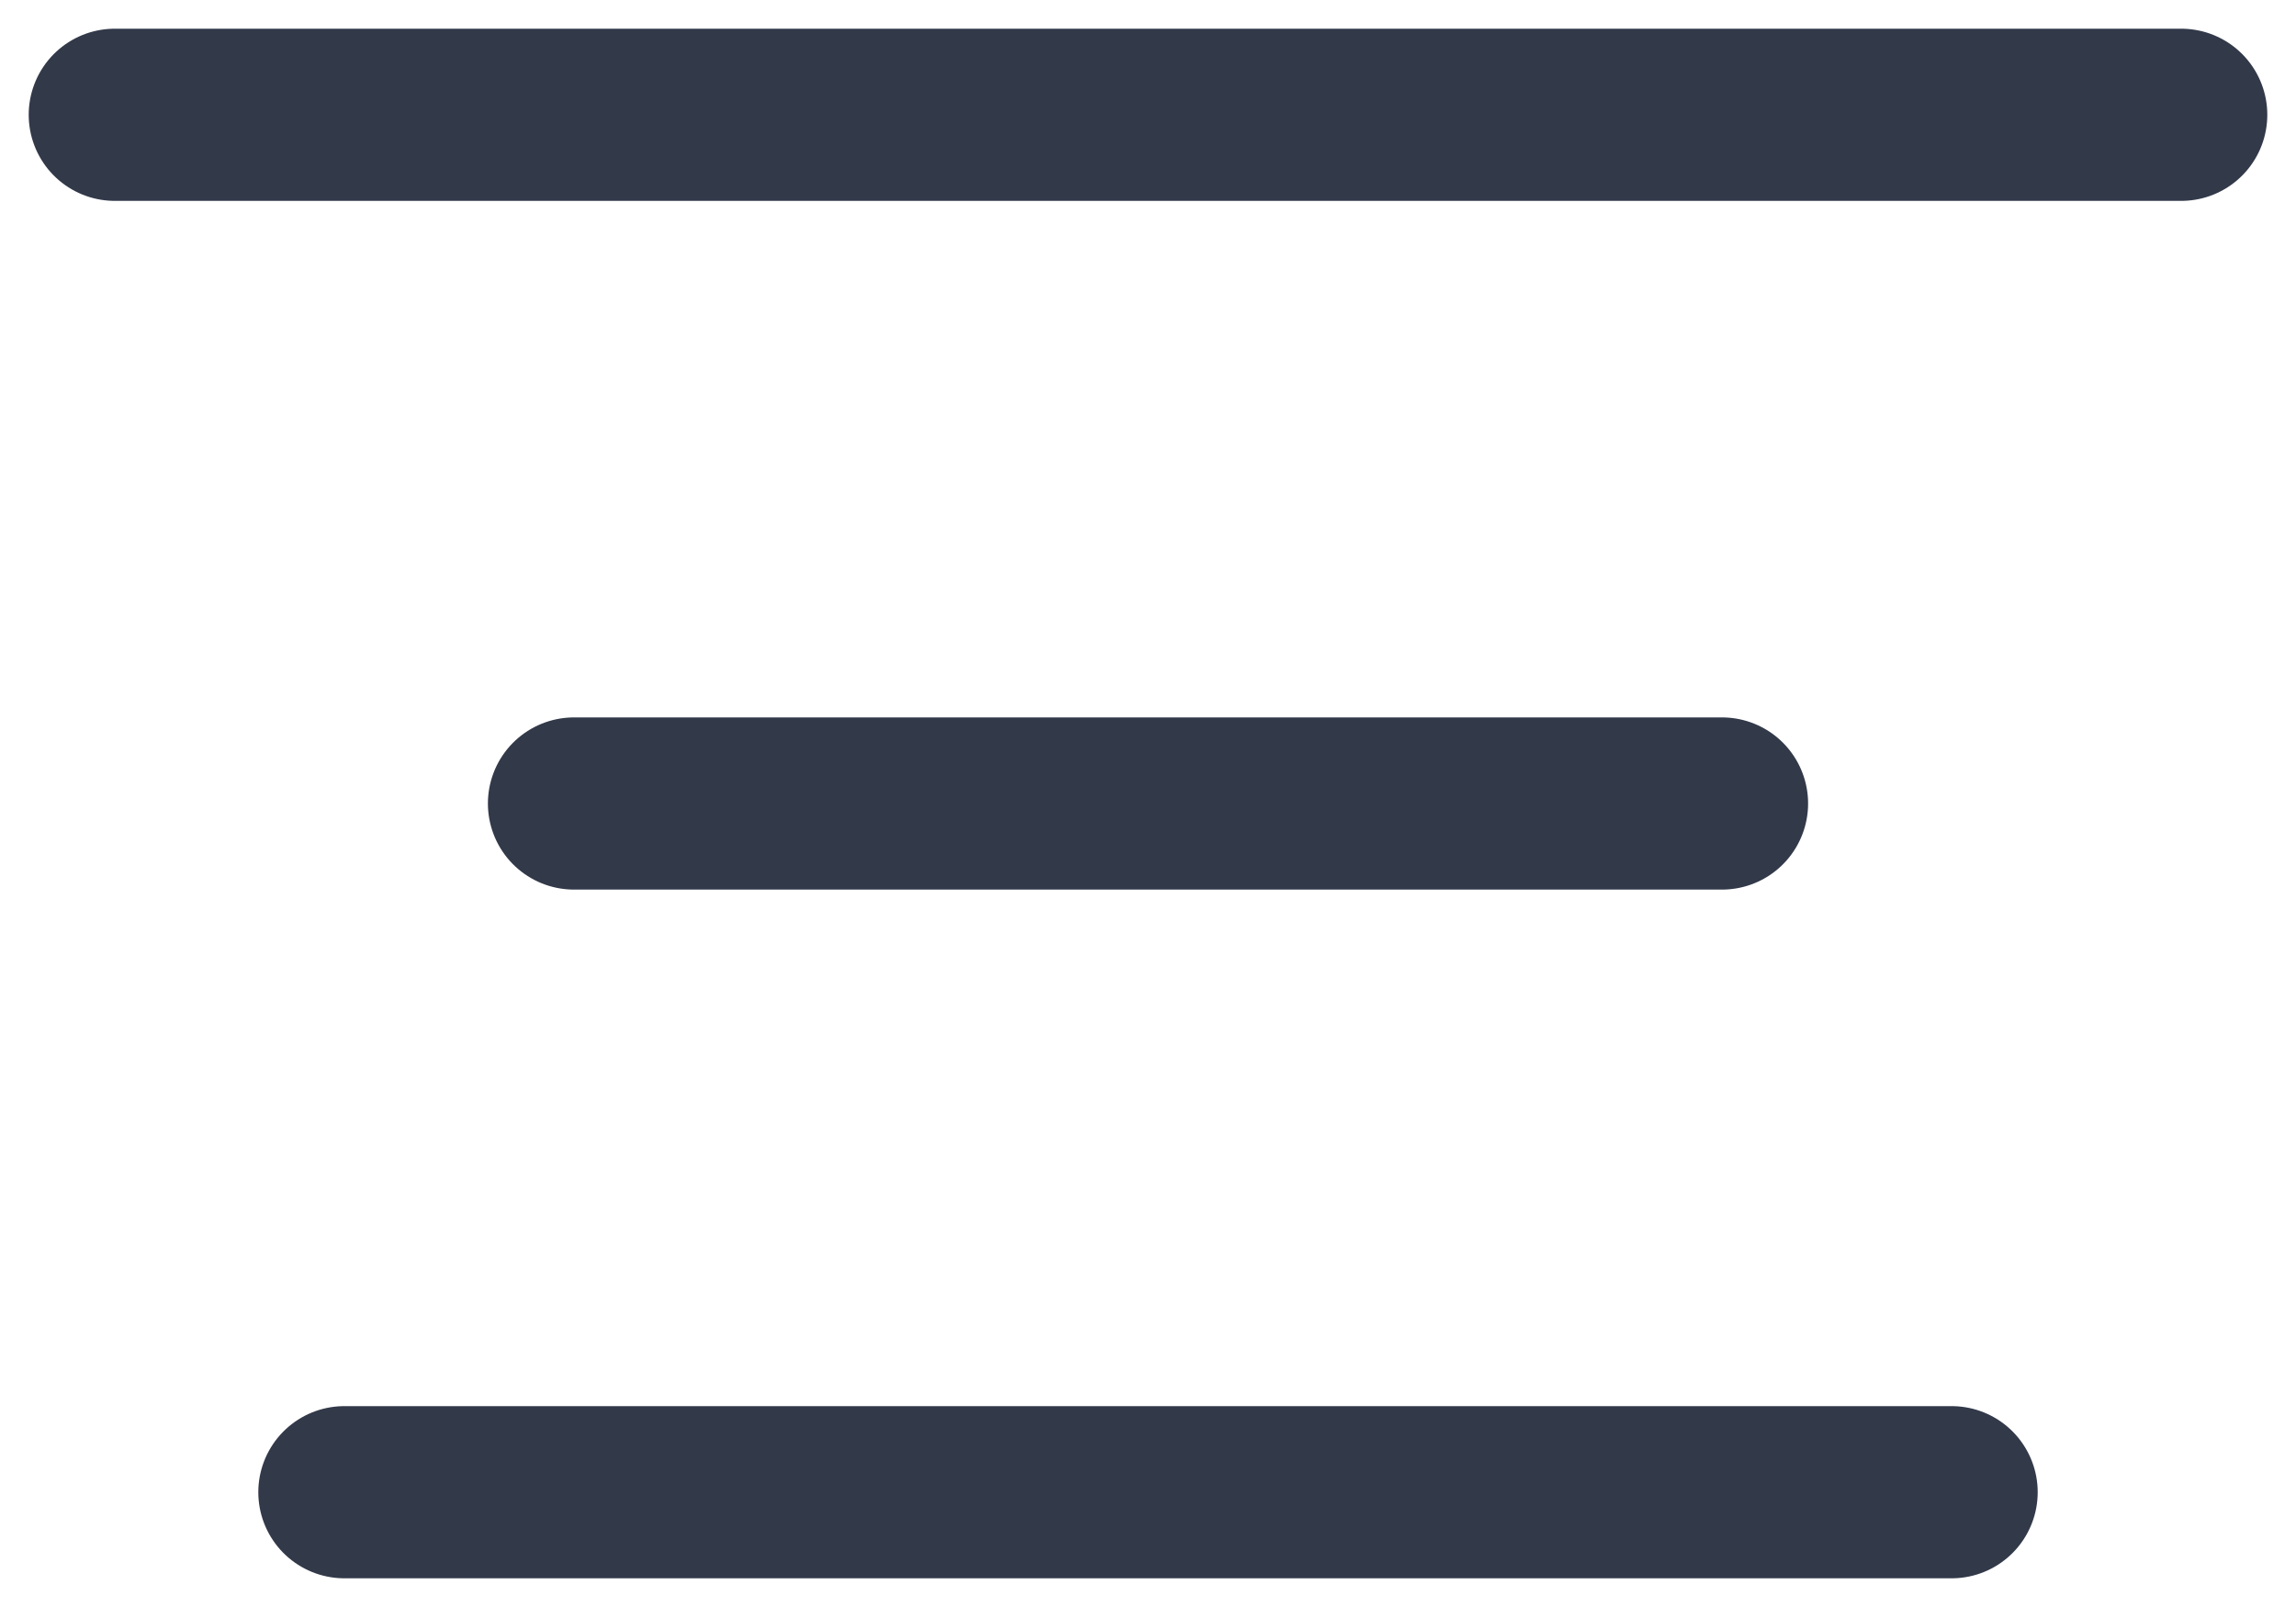 <svg width="20" height="14" viewBox="0 0 20 14" fill="none" xmlns="http://www.w3.org/2000/svg">
<path d="M15 7H5M17 13H3M19 1H1" stroke="#323949" stroke-width="1.5" stroke-linecap="round" stroke-linejoin="round"/>
</svg>
